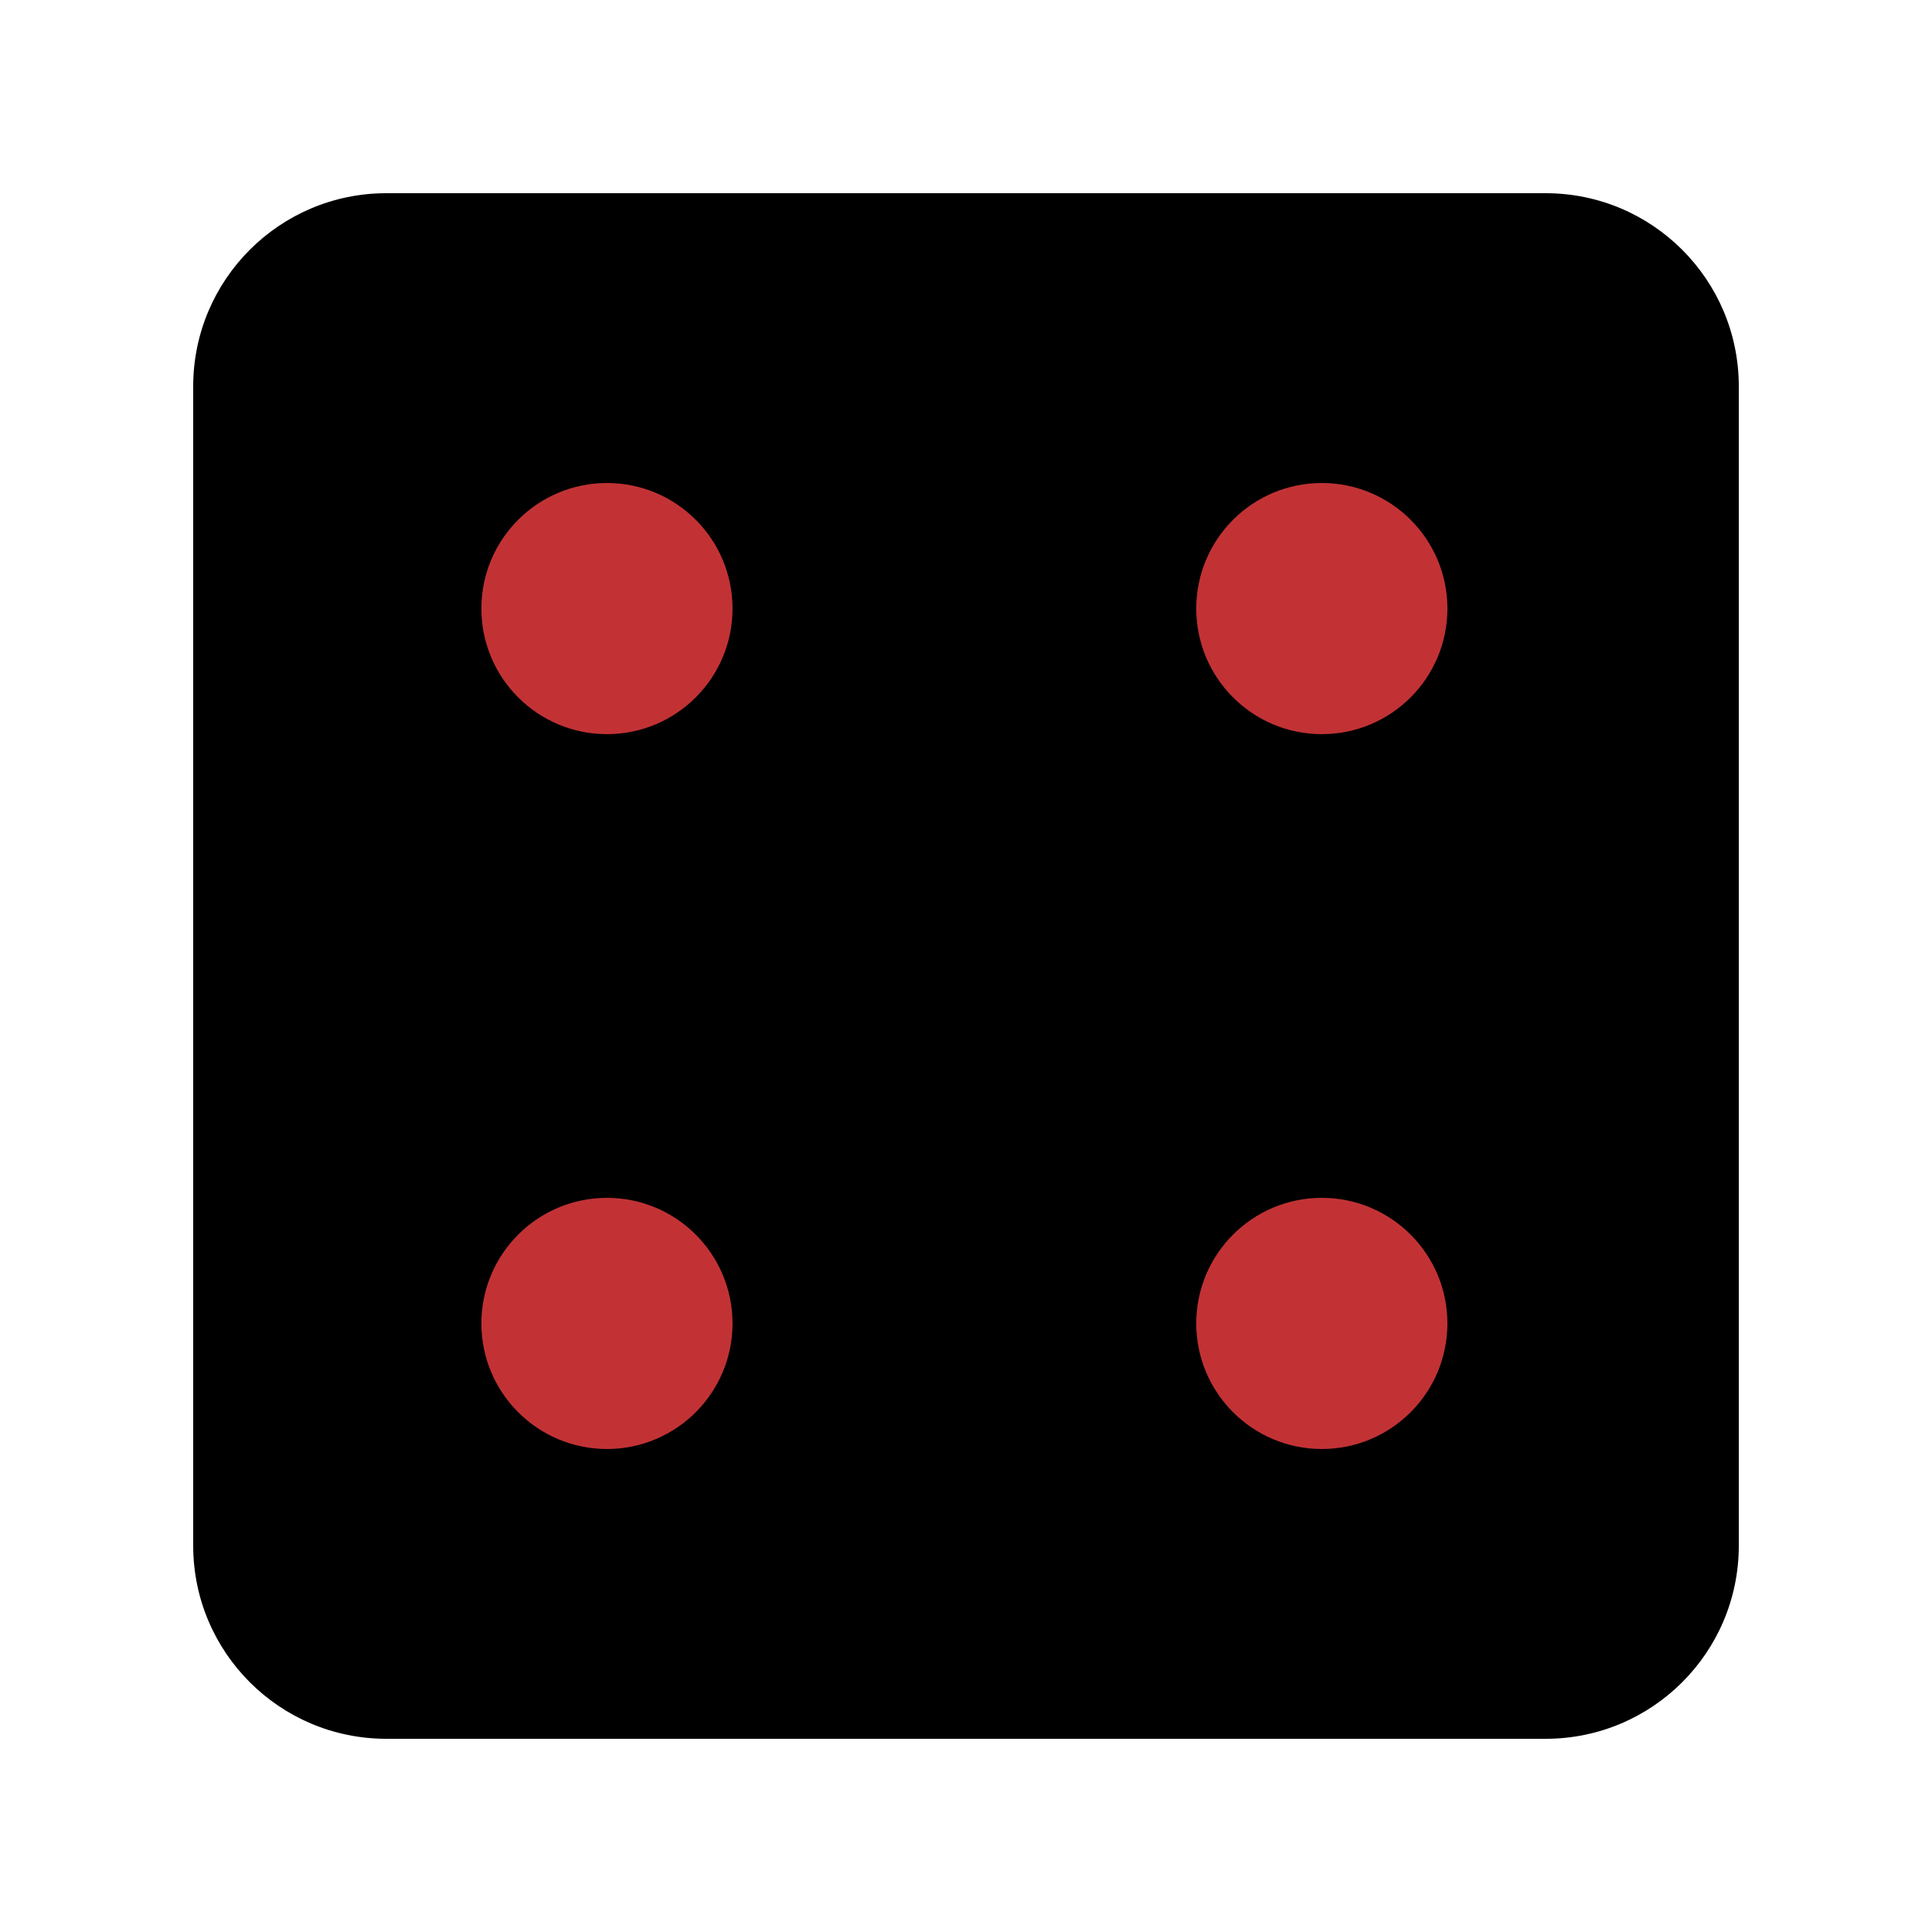 <?xml version="1.0" encoding="utf-8"?>
<!-- Generator: Adobe Illustrator 16.0.0, SVG Export Plug-In . SVG Version: 6.00 Build 0)  -->
<!DOCTYPE svg PUBLIC "-//W3C//DTD SVG 1.1//EN" "http://www.w3.org/Graphics/SVG/1.1/DTD/svg11.dtd">
<svg version="1.1" xmlns="http://www.w3.org/2000/svg" xmlns:xlink="http://www.w3.org/1999/xlink" x="0px" y="0px" width="50px"
	 height="50px" viewBox="0 0 50 50" enable-background="new 0 0 50 50" xml:space="preserve">
<g id="Layer_2">
	<path d="M45,40c0,2.762-2.238,5-5,5H10c-2.761,0-5-2.238-5-5V10c0-2.761,2.239-5,5-5h30c2.762,0,5,2.239,5,5V40z"/>
</g>
<g id="_x36_" display="none">
	<g display="inline">
		<g>
			<circle fill="#C23235" cx="15.708" cy="25" r="3.25"/>
			<circle fill="#C23235" cx="15.708" cy="15.75" r="3.25"/>
			<circle fill="#C23235" cx="15.708" cy="34.25" r="3.25"/>
		</g>
		<g>
			<circle fill="#C23235" cx="34.209" cy="25" r="3.25"/>
			<circle fill="#C23235" cx="34.209" cy="15.75" r="3.25"/>
			<circle fill="#C23235" cx="34.209" cy="34.25" r="3.25"/>
		</g>
		<g>
			<circle fill="#C23235" cx="24.959" cy="25" r="3.25"/>
			<circle fill="#C23235" cx="24.959" cy="15.75" r="3.25"/>
			<circle fill="#C23235" cx="24.958" cy="34.25" r="3.25"/>
		</g>
	</g>
</g>
<g id="_x35_" display="none">
	<circle display="inline" fill="#C23235" cx="15.708" cy="15.75" r="3.25"/>
	<circle display="inline" fill="#C23235" cx="15.708" cy="34.25" r="3.25"/>
	<circle display="inline" fill="#C23235" cx="34.209" cy="15.75" r="3.25"/>
	<circle display="inline" fill="#C23235" cx="34.209" cy="34.25" r="3.25"/>
	<circle display="inline" fill="#C23235" cx="24.959" cy="25" r="3.25"/>
</g>
<g id="_x34_">
	<g>
		<g>
			<circle fill="#C23235" cx="15.708" cy="15.75" r="3.25"/>
			<circle fill="#C23235" cx="15.708" cy="34.25" r="3.25"/>
		</g>
		<g>
			<circle fill="#C23235" cx="34.209" cy="15.75" r="3.25"/>
			<circle fill="#C23235" cx="34.209" cy="34.25" r="3.25"/>
		</g>
	</g>
</g>
<g id="_x33_" display="none">
	<g display="inline">
		<g>
			<circle fill="#C23235" cx="24.959" cy="25" r="3.25"/>
			<circle fill="#C23235" cx="24.959" cy="15.75" r="3.25"/>
			<circle fill="#C23235" cx="24.958" cy="34.25" r="3.25"/>
		</g>
	</g>
</g>
<g id="_x32_" display="none">
	<circle display="inline" fill="#C23235" cx="24.959" cy="15.75" r="3.25"/>
	<circle display="inline" fill="#C23235" cx="24.958" cy="34.25" r="3.25"/>
</g>
<g id="_x31_" display="none">
	<g display="inline">
		<g>
			<circle fill="#C23235" cx="24.959" cy="25" r="3.25"/>
		</g>
	</g>
</g>
</svg>
